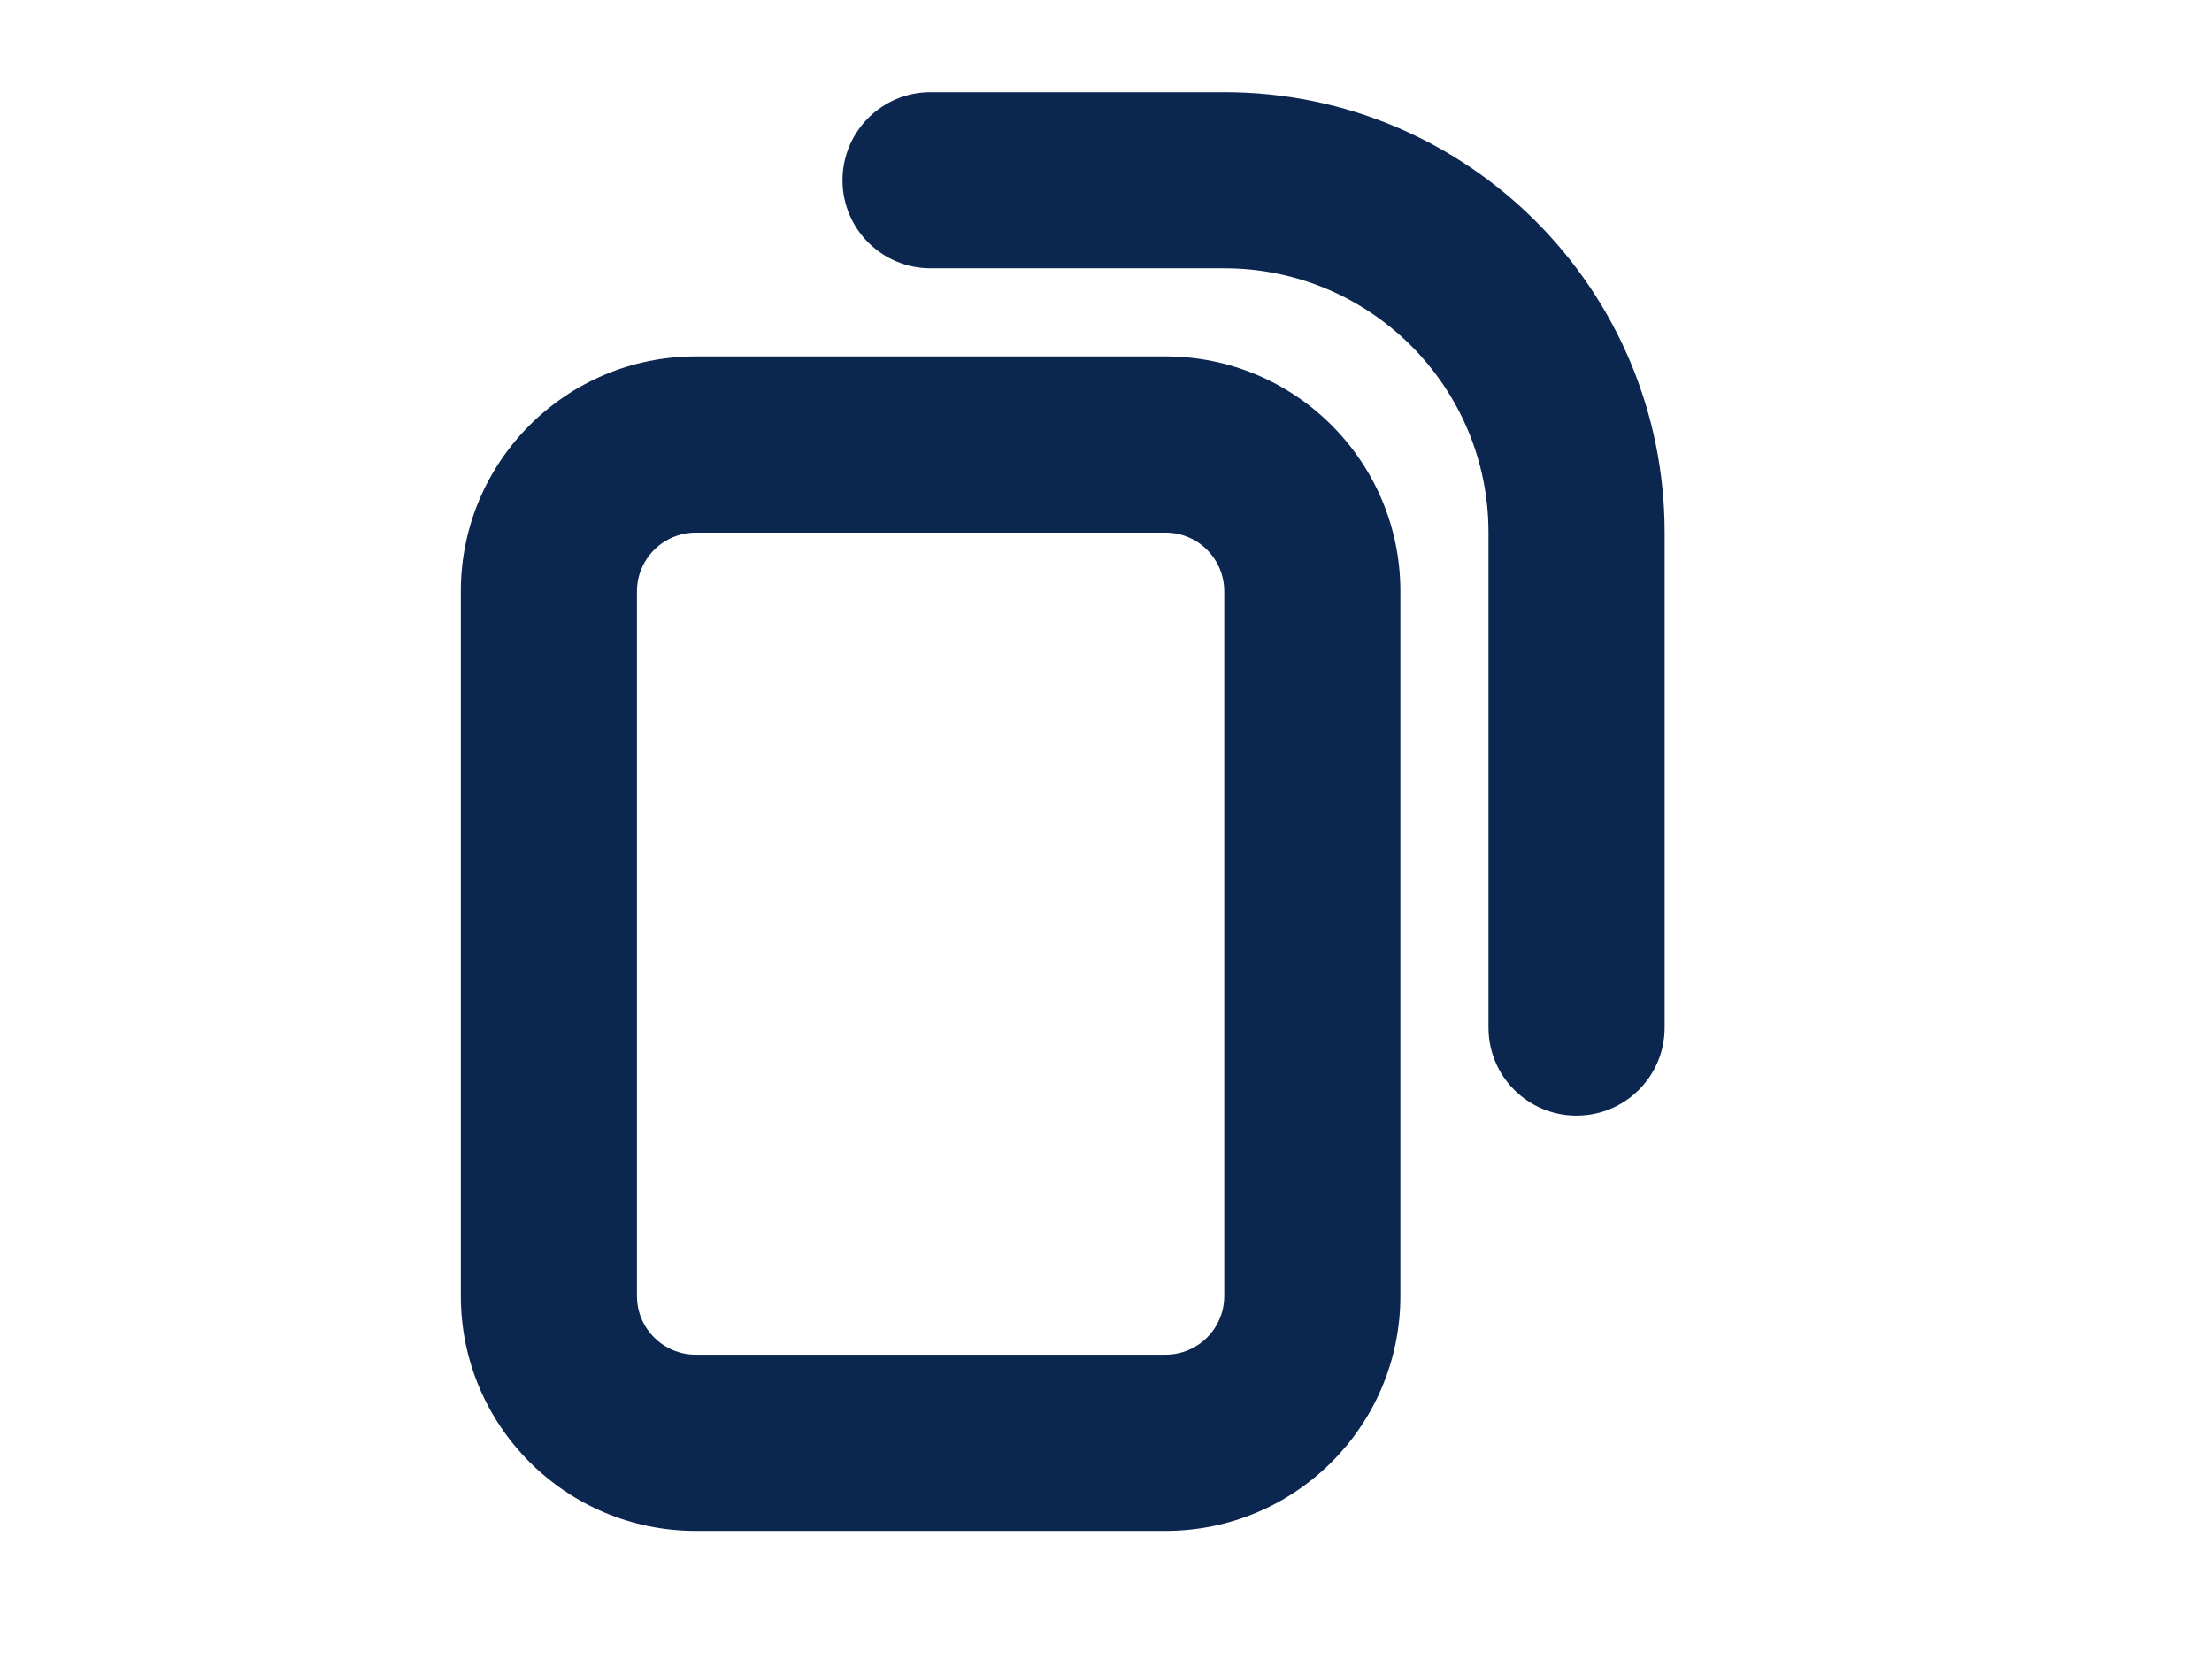 <svg width="24" height="18" viewBox="0 0 24 18" fill="none" xmlns="http://www.w3.org/2000/svg">
<path fill-rule="evenodd" clip-rule="evenodd" d="M10.097 1C9.569 1 9.141 1.428 9.141 1.956C9.141 2.484 9.569 2.911 10.097 2.911H13.283C14.866 2.911 16.15 4.195 16.15 5.779V11.15C16.15 11.678 16.578 12.105 17.105 12.105C17.633 12.105 18.061 11.678 18.061 11.15V5.779C18.061 3.139 15.922 1 13.283 1H10.097ZM7.549 5.779H12.646C12.998 5.779 13.283 6.064 13.283 6.416V14.061C13.283 14.413 12.998 14.698 12.646 14.698H7.549C7.197 14.698 6.911 14.413 6.911 14.061V6.416C6.911 6.064 7.197 5.779 7.549 5.779ZM5 6.416C5 5.008 6.141 3.867 7.549 3.867H12.646C14.053 3.867 15.194 5.008 15.194 6.416V14.061C15.194 15.469 14.053 16.61 12.646 16.61H7.549C6.141 16.61 5 15.469 5 14.061V6.416Z" fill="#0B2750"/>
</svg>
